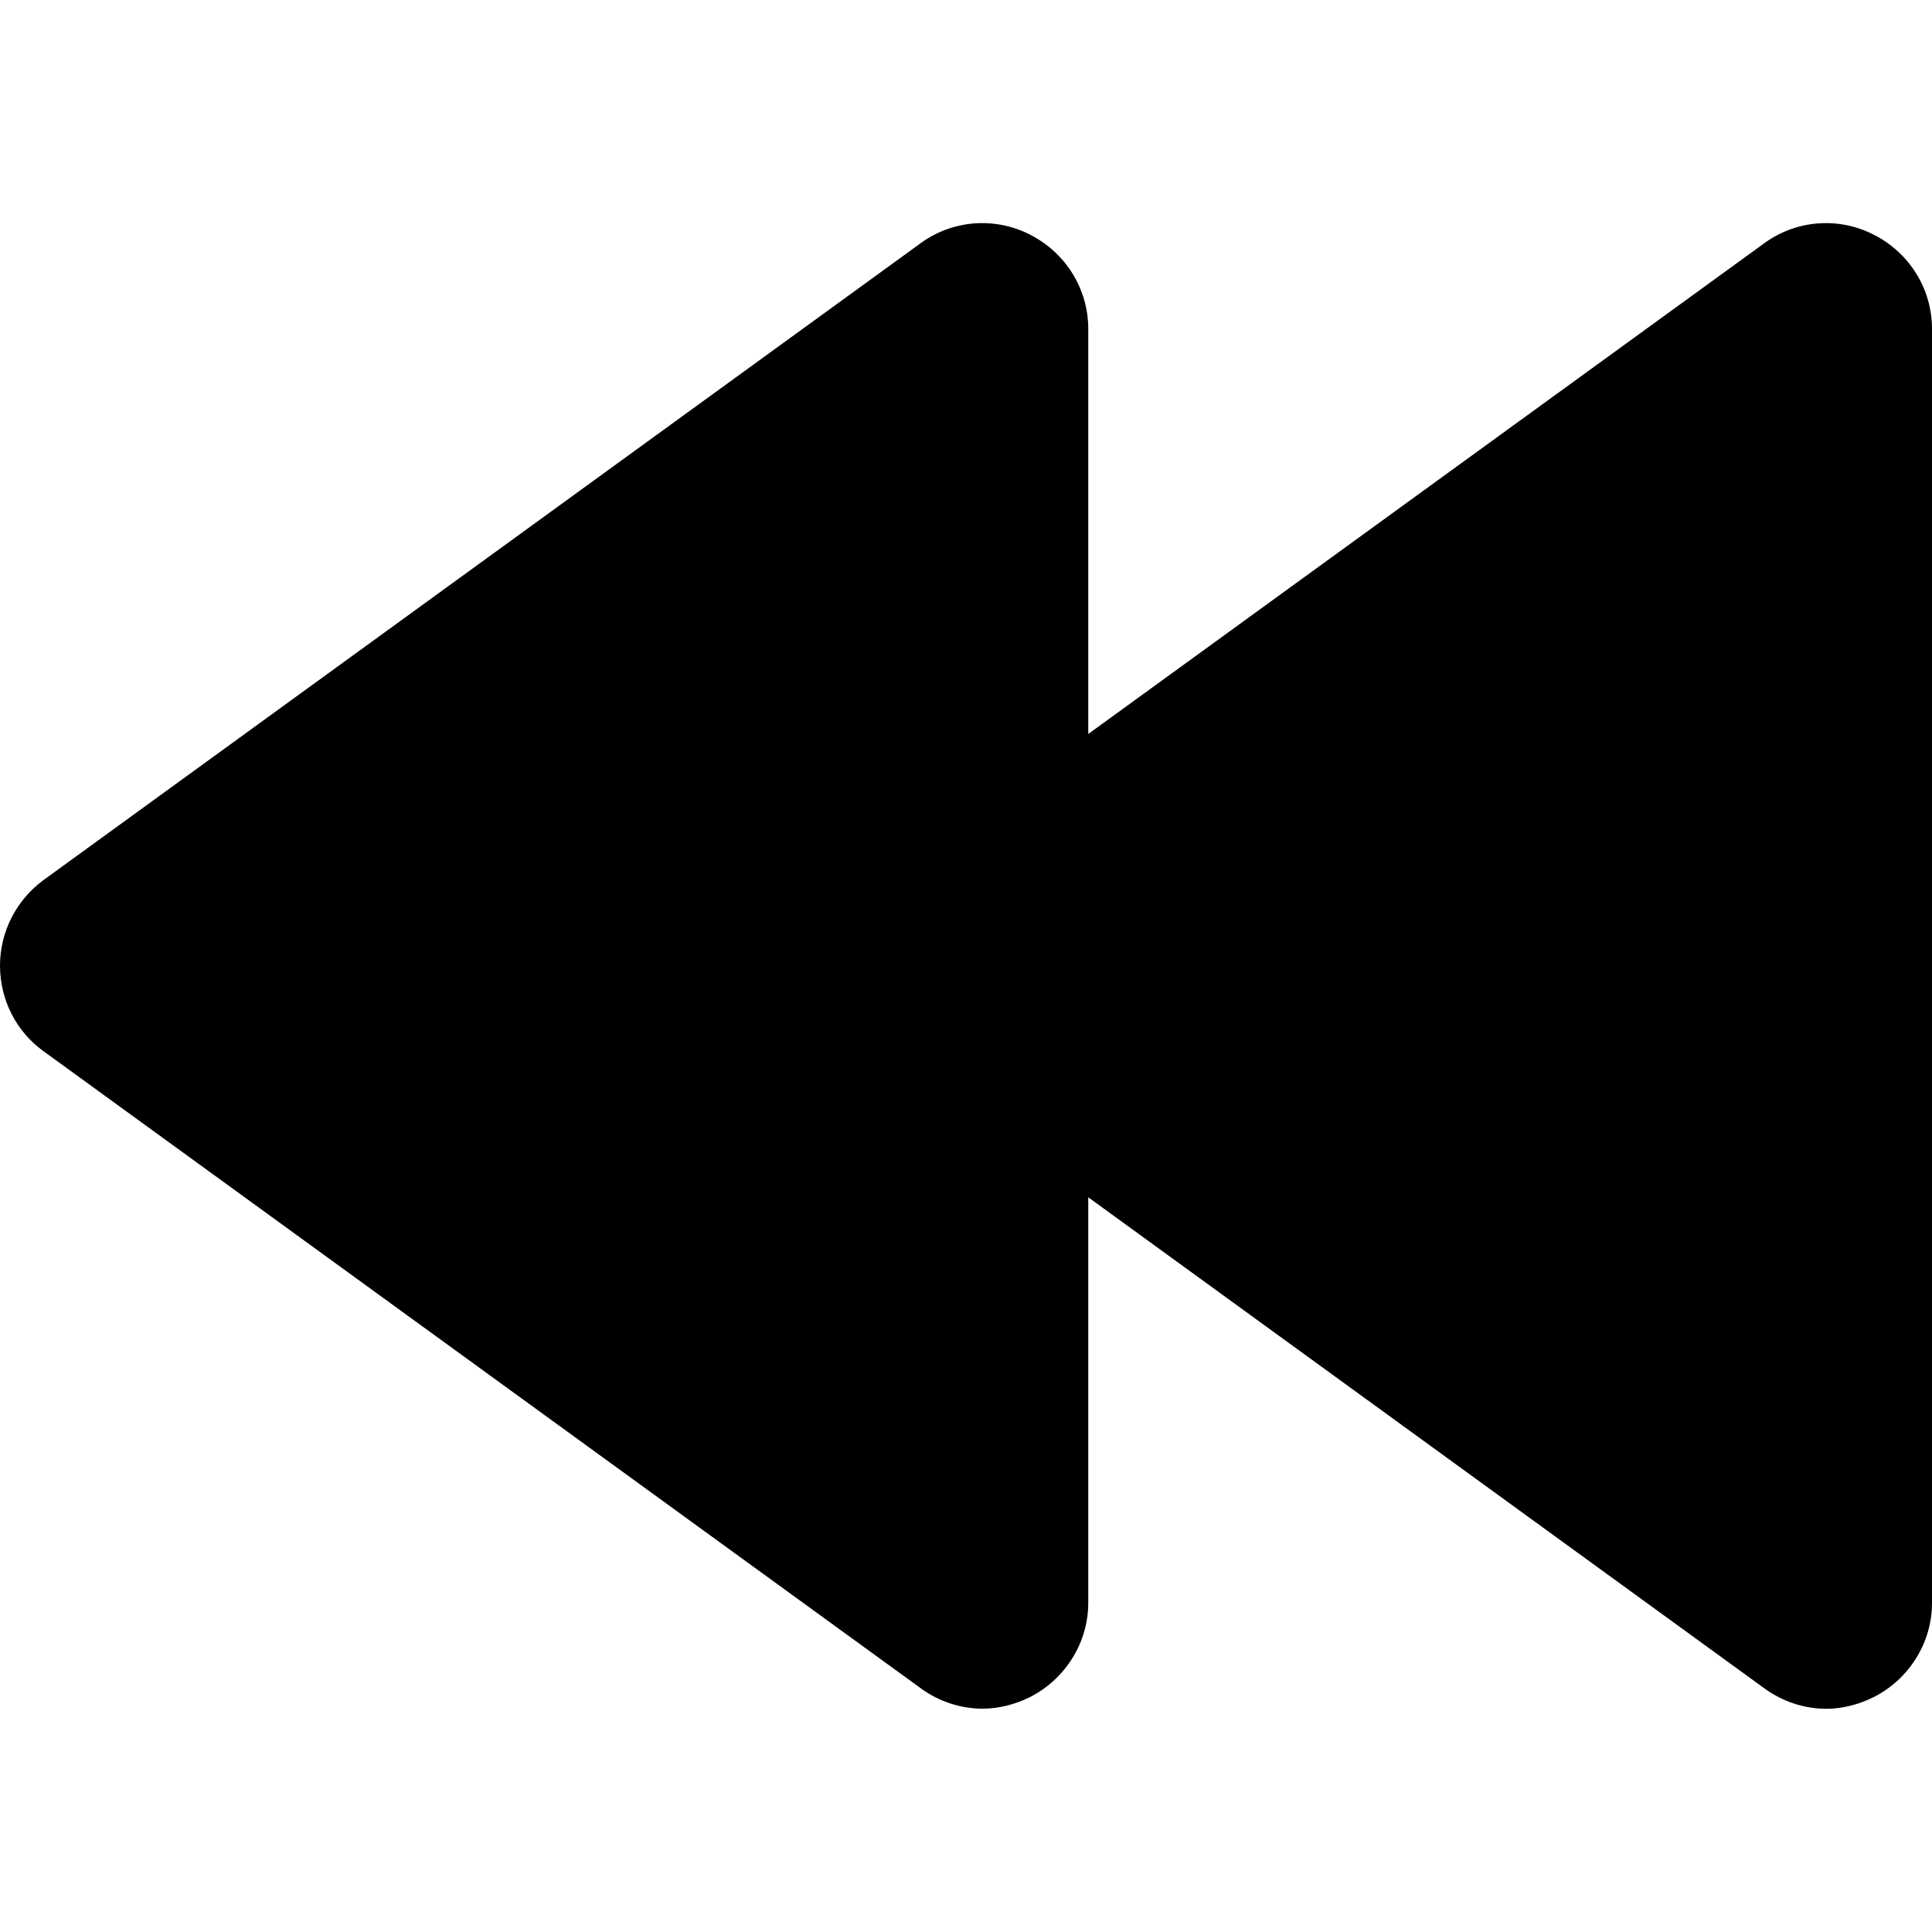 <!-- Generated by IcoMoon.io -->
<svg version="1.1" xmlns="http://www.w3.org/2000/svg" width="32" height="32" viewBox="0 0 32 32">
<title>rewind</title>
<path d="M31.036 3.888c-0.578-0.299-1.282-0.248-1.813 0.14l-11.198 8.129v-6.709c0-0.662-0.372-1.258-0.961-1.56-0.58-0.299-1.284-0.248-1.815 0.14l-14.533 10.552c-0.447 0.33-0.716 0.854-0.716 1.415s0.267 1.088 0.716 1.413l14.533 10.554c0.299 0.22 0.662 0.339 1.027 0.339 0.267 0 0.538-0.070 0.788-0.194 0.589-0.302 0.961-0.908 0.961-1.556v-6.72l11.198 8.133c0.302 0.22 0.662 0.339 1.027 0.339 0.264 0 0.536-0.070 0.786-0.194 0.592-0.302 0.964-0.908 0.964-1.556v-21.106c0-0.66-0.372-1.258-0.964-1.56z"></path>
</svg>
